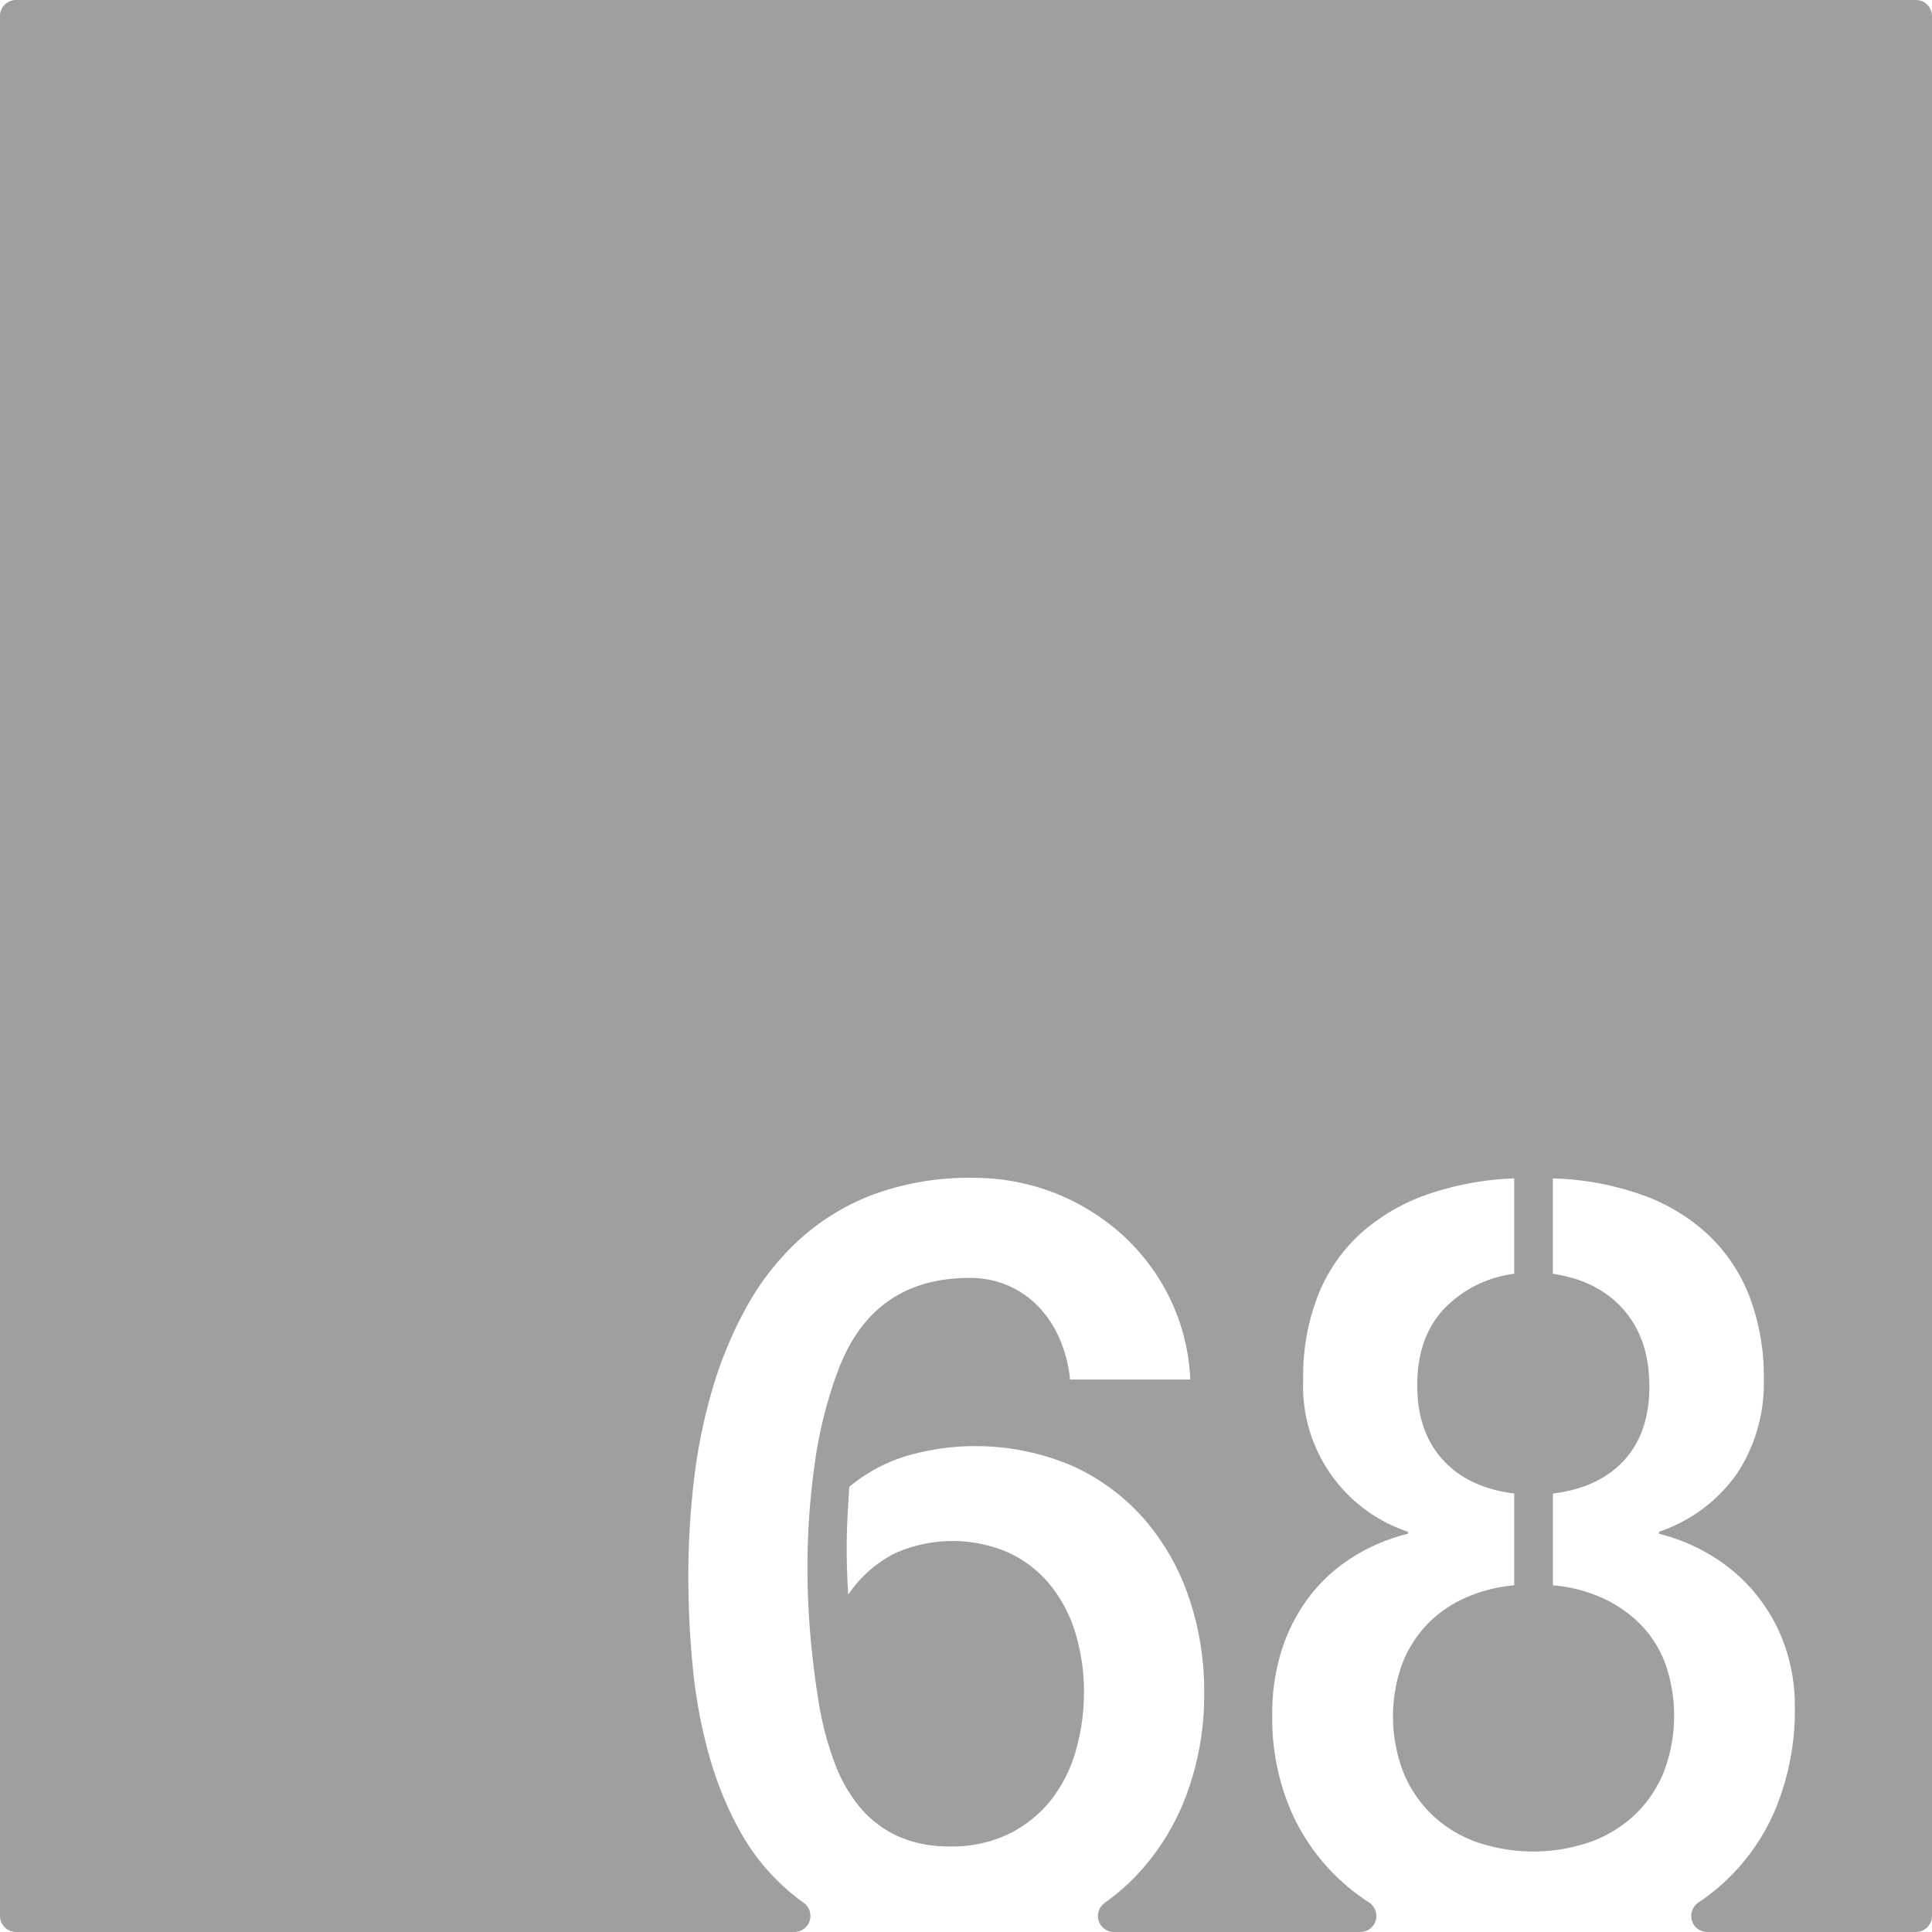 <svg xmlns="http://www.w3.org/2000/svg" width="120mm" height="120mm" viewBox="0 0 340.157 340.157">
  <g id="Zimmernummer">
      <g id="Z-03-068-E">
        <path fill="#A09f9d" stroke="none" d="M337.323,0H2.834A2.834,2.834,0,0,0,0,2.834V337.323a2.834,2.834,0,0,0,2.834,2.834H139.863a2.834,2.834,0,0,0,1.6-5.167q-1.364-.972-2.614-2.051a38.7,38.7,0,0,1-8.719-10.807,62.4,62.4,0,0,1-5.4-13.487,89.981,89.981,0,0,1-2.771-15.258q-.771-7.99-.771-15.984a144.421,144.421,0,0,1,.953-16.484,97.334,97.334,0,0,1,3.225-16.121,70.945,70.945,0,0,1,6.039-14.622,46.675,46.675,0,0,1,9.309-11.9,40.718,40.718,0,0,1,13.123-7.992,48.641,48.641,0,0,1,17.484-2.907,38.928,38.928,0,0,1,26.338,10.081,37.131,37.131,0,0,1,8.355,11.216,35.84,35.84,0,0,1,3.542,14.214H188.4a24.069,24.069,0,0,0-1.726-6.9,19.237,19.237,0,0,0-3.632-5.722,16.489,16.489,0,0,0-5.405-3.859A16.752,16.752,0,0,0,170.686,225q-16.8,0-22.978,15.893a76.706,76.706,0,0,0-4.268,16.847,129.7,129.7,0,0,0-1.272,18.119q0,6.63.59,12.941t1.59,12.125a55.934,55.934,0,0,0,2.543,9.309,27.239,27.239,0,0,0,4.314,7.721,19.037,19.037,0,0,0,6.629,5.221,21.653,21.653,0,0,0,9.492,1.907,22.7,22.7,0,0,0,10.444-2.27,21.676,21.676,0,0,0,7.356-5.994,25.115,25.115,0,0,0,4.314-8.673,37.19,37.19,0,0,0,1.408-10.218A35.513,35.513,0,0,0,189.4,287.71a24.866,24.866,0,0,0-4.359-8.491,20.985,20.985,0,0,0-7.266-5.766,24.8,24.8,0,0,0-20.435.135,21.75,21.75,0,0,0-7.992,7.175q-.271-4.086-.272-8.083,0-2.814.136-5.5t.318-5.4a29.114,29.114,0,0,1,9.944-5.4,43.483,43.483,0,0,1,29.154,1.635,37.2,37.2,0,0,1,12.669,9.264,41.007,41.007,0,0,1,7.947,13.759,50.994,50.994,0,0,1,2.77,16.983,50.2,50.2,0,0,1-3.134,18.027,41.817,41.817,0,0,1-8.809,14.168,38.321,38.321,0,0,1-5.588,4.818,2.83,2.83,0,0,0,1.661,5.125h43.353a2.829,2.829,0,0,0,1.551-5.2,39.381,39.381,0,0,1-3.513-2.565,36.416,36.416,0,0,1-9.9-12.805A41.059,41.059,0,0,1,224,301.833a36.575,36.575,0,0,1,1.679-11.352,31.194,31.194,0,0,1,4.769-9.264,29,29,0,0,1,7.538-6.948,32.966,32.966,0,0,1,9.9-4.223v-.363a26.967,26.967,0,0,1-18.436-26.792,38.868,38.868,0,0,1,2.724-15.122,29.342,29.342,0,0,1,7.674-10.852,34.832,34.832,0,0,1,11.762-6.721,52.719,52.719,0,0,1,14.985-2.725v16.8a20.719,20.719,0,0,0-12.488,6.312q-4.587,5.04-4.586,13.3,0,8.174,4.5,13.123t12.579,5.949v16.166a26.886,26.886,0,0,0-8.764,2.271,21.325,21.325,0,0,0-6.721,4.768,21.068,21.068,0,0,0-4.314,6.993,27.375,27.375,0,0,0,.318,18.982,21.83,21.83,0,0,0,5.132,7.492,22.121,22.121,0,0,0,7.81,4.723,30.787,30.787,0,0,0,19.8,0,22.628,22.628,0,0,0,7.856-4.723,21.466,21.466,0,0,0,5.176-7.538,27.842,27.842,0,0,0,.364-19.026,19.692,19.692,0,0,0-4.314-6.948,22.435,22.435,0,0,0-6.721-4.723,26.58,26.58,0,0,0-8.809-2.271V262.962q8.082-1,12.533-5.857t4.45-13.033q0-8.264-4.5-13.442T273.4,224.273v-16.8a51.242,51.242,0,0,1,15.847,2.952,33.409,33.409,0,0,1,11.671,7.129,29.788,29.788,0,0,1,7.175,10.9,39.888,39.888,0,0,1,2.452,14.44,28.812,28.812,0,0,1-4.677,16.484,27.462,27.462,0,0,1-13.759,10.308v.363a33.22,33.22,0,0,1,9.762,4.178,30.112,30.112,0,0,1,12.4,15.621A31.554,31.554,0,0,1,316,300.38a45.255,45.255,0,0,1-3.452,18.255,36.956,36.956,0,0,1-13.524,16.338,2.83,2.83,0,0,0,1.575,5.184h36.725a2.834,2.834,0,0,0,2.834-2.834V2.834A2.834,2.834,0,0,0,337.323,0Z"/>
      </g>
    </g>
</svg>
